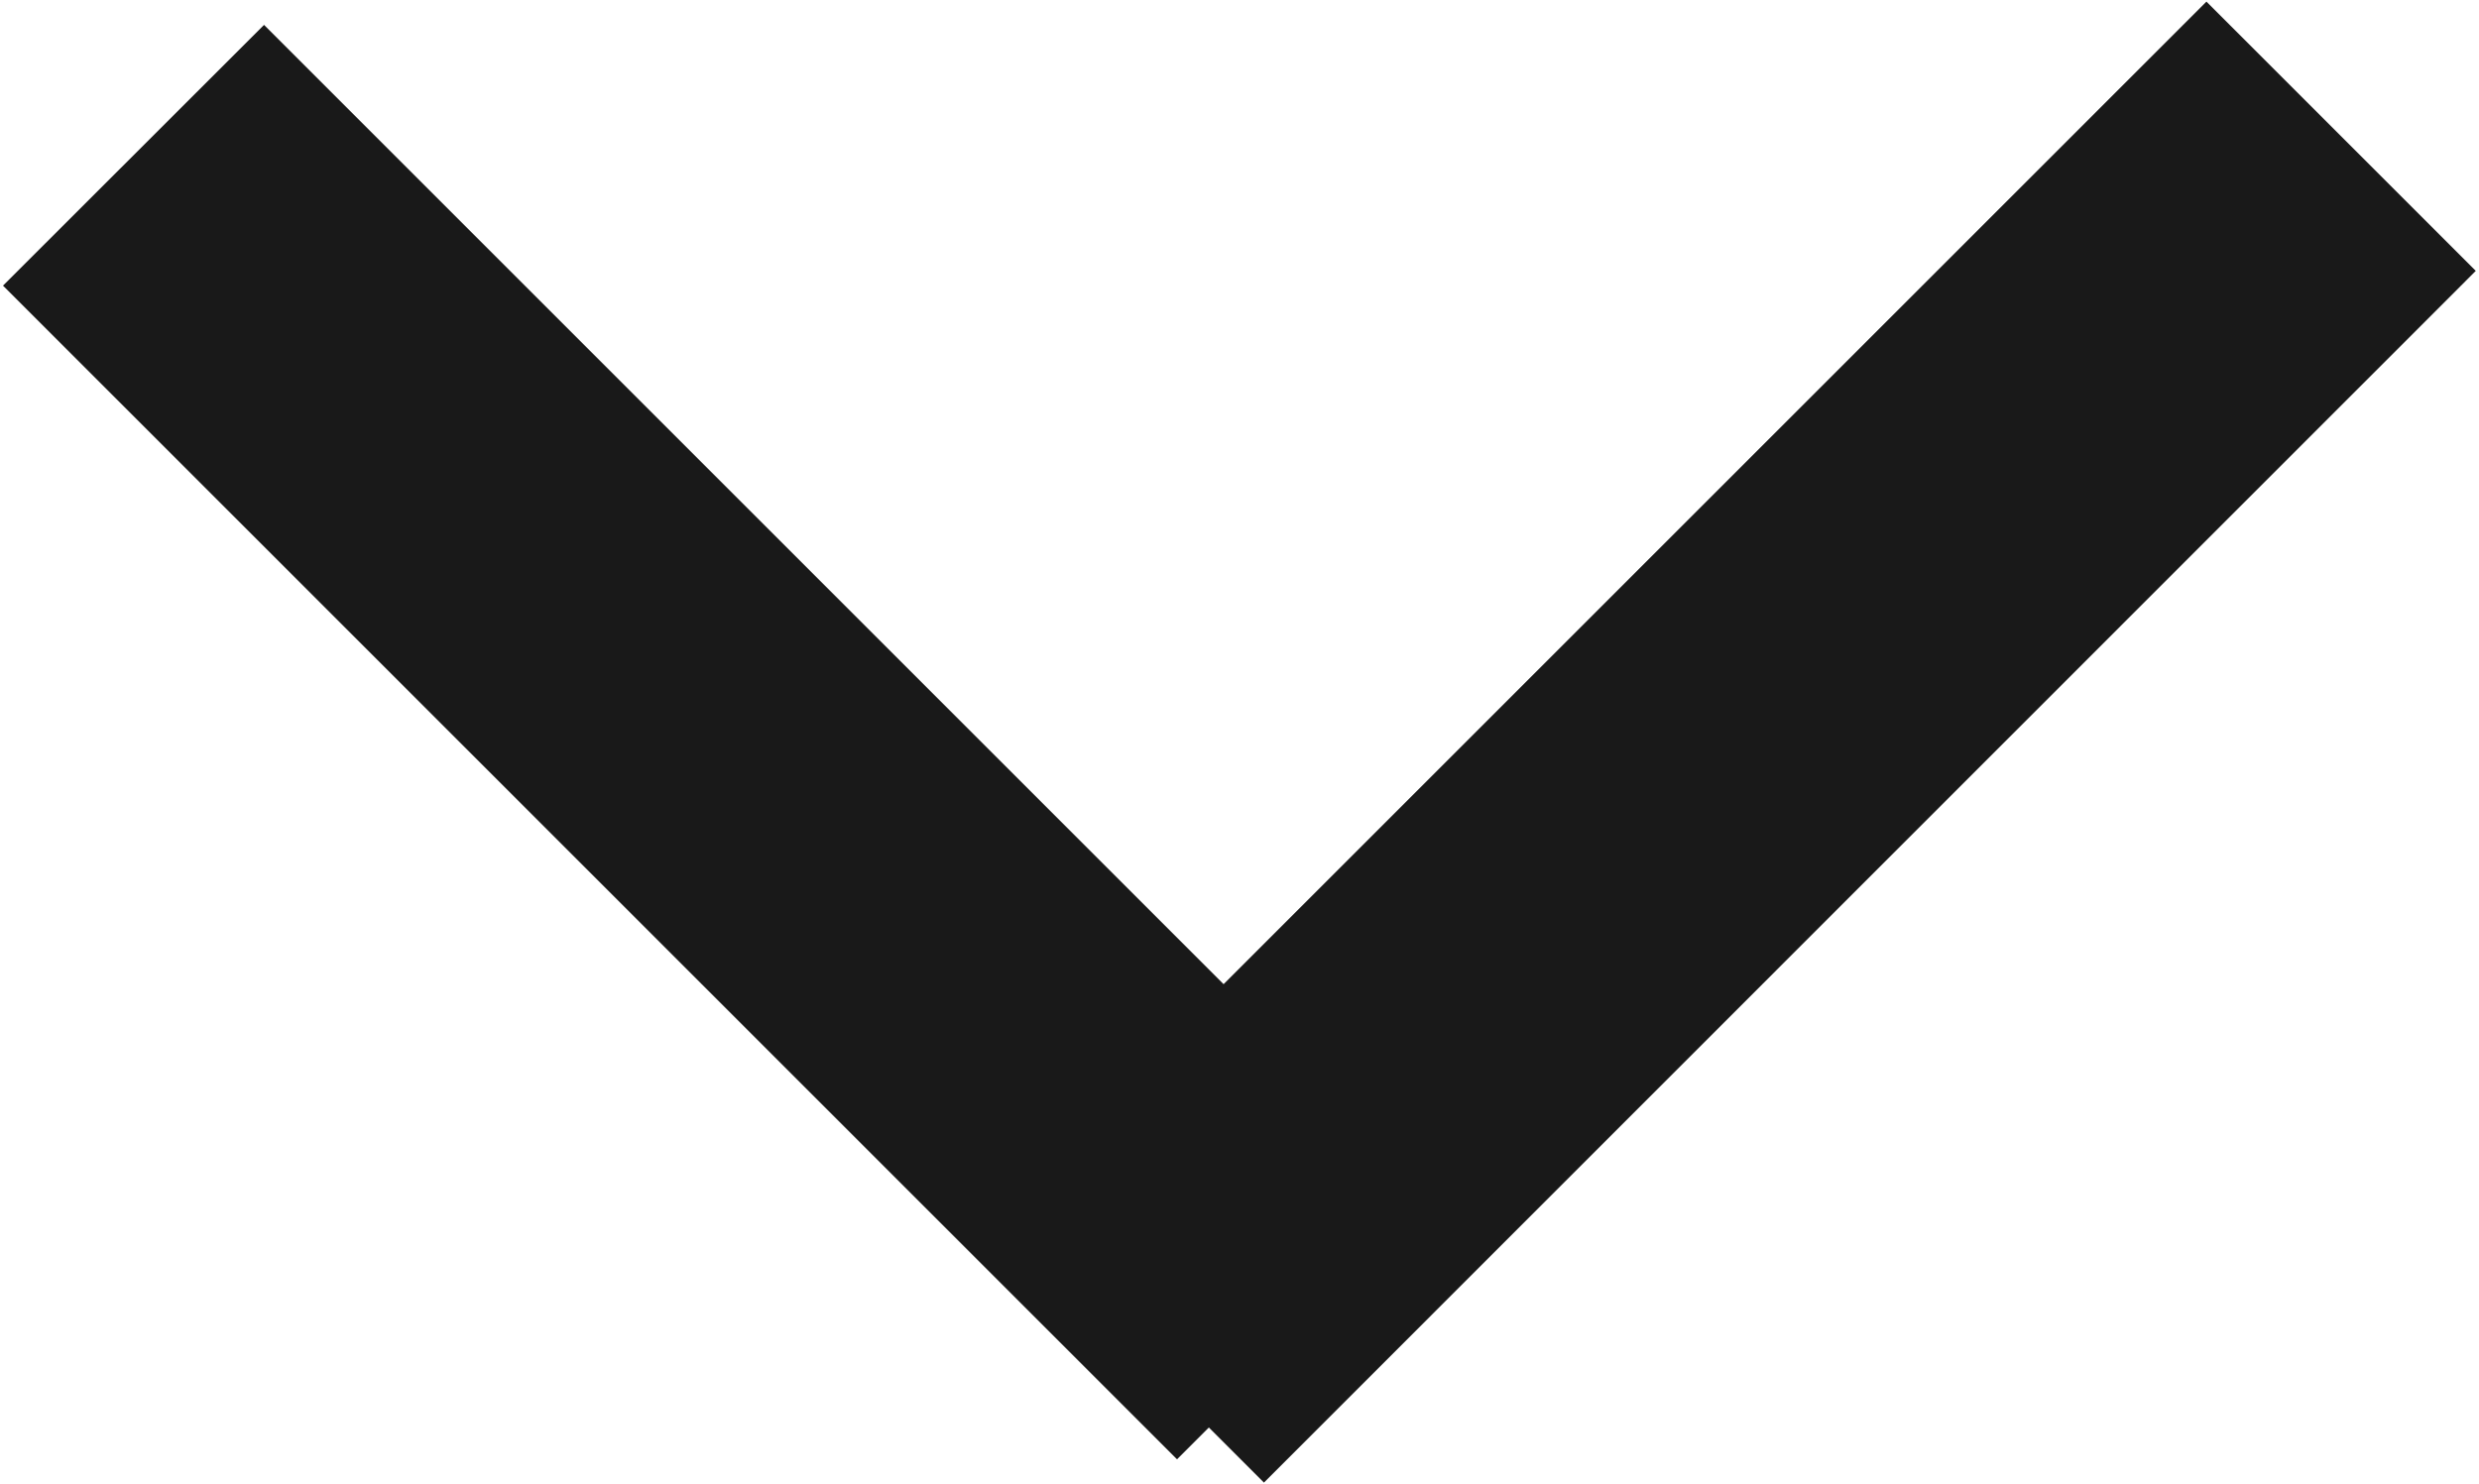 <svg xmlns="http://www.w3.org/2000/svg" xmlns:xlink="http://www.w3.org/1999/xlink" preserveAspectRatio="xMidYMid" width="10.75" height="6.438" viewBox="0 0 10.75 6.438">
  <defs>
    <style>
      .cls-1 {
        fill: #191919;
        fill-rule: evenodd;
      }
    </style>
  </defs>
  <path d="M10.736,1.175 L5.481,6.431 L5.242,6.192 L5.104,6.330 L0.013,1.239 L1.145,0.108 L5.306,4.269 L9.568,0.007 L10.736,1.175 Z" class="cls-1"/>
</svg>
